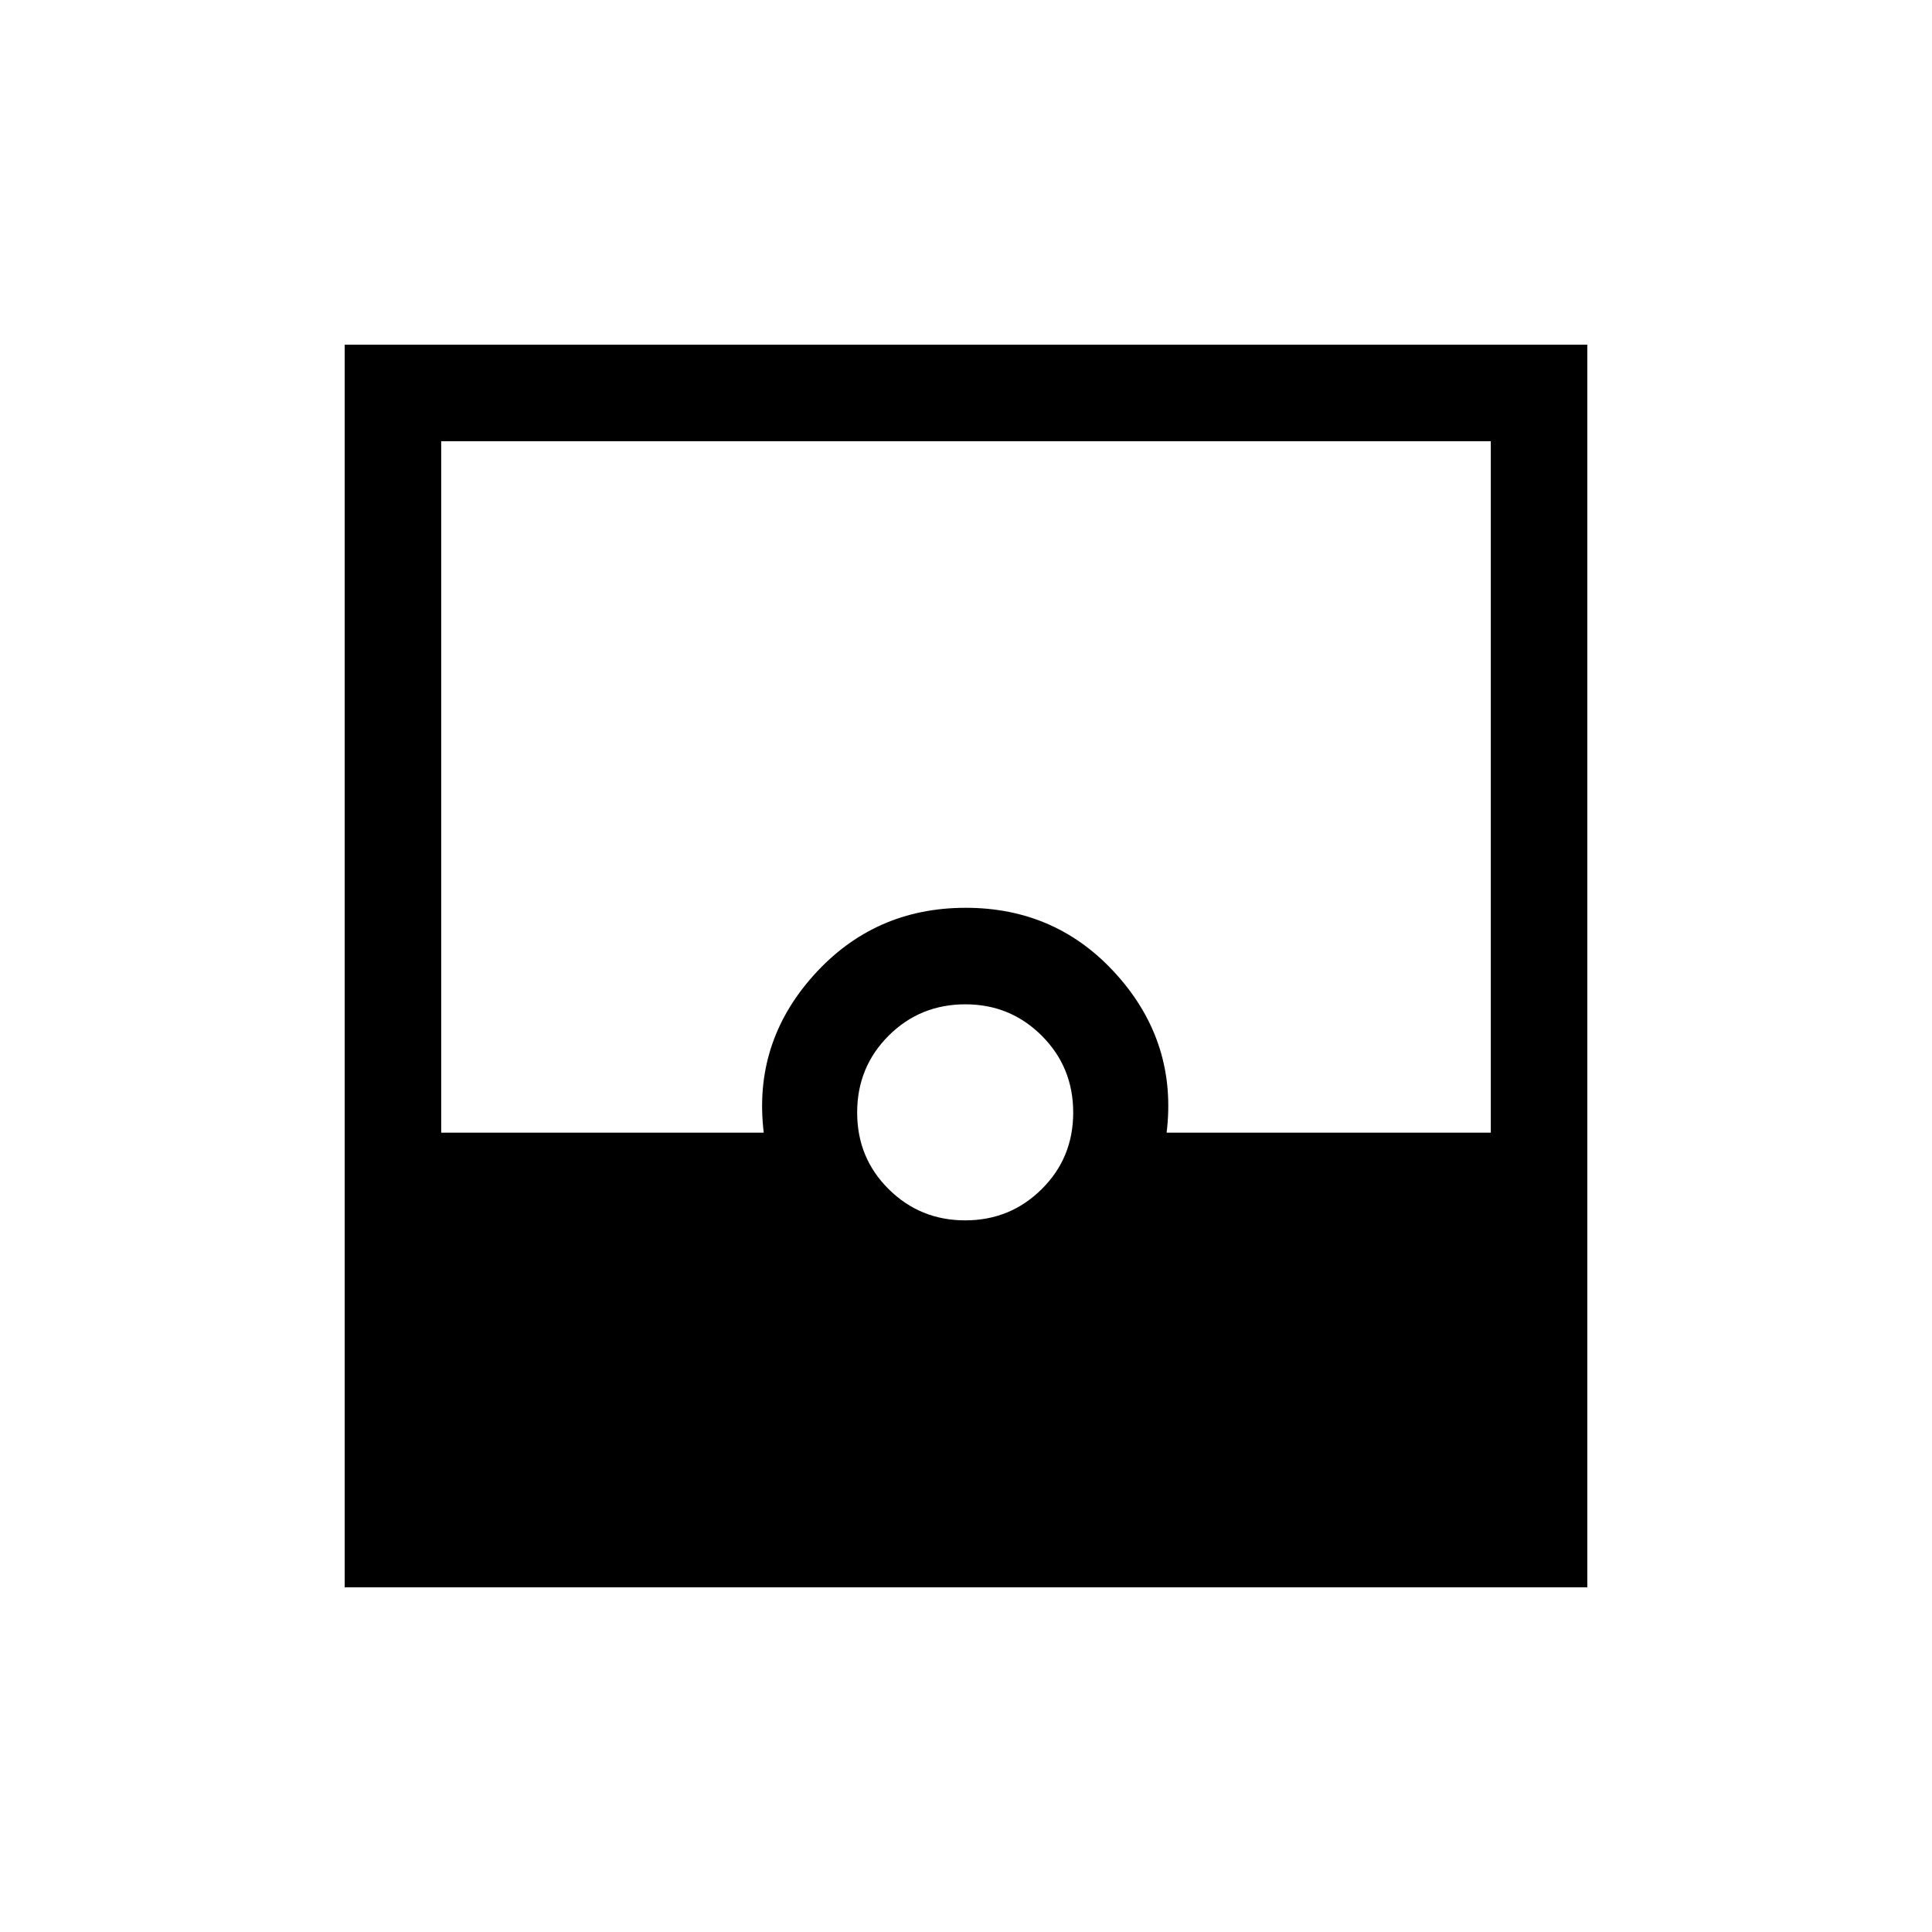 <svg xmlns="http://www.w3.org/2000/svg" height="20" viewBox="0 -960 960 960" width="20"><path d="M171.27-171.27v-617.46h617.46v617.46H171.27ZM479.6-353.61q22.37 0 38.02-15.52 15.65-15.51 15.65-38.06 0-22.56-15.62-38.16-15.62-15.61-37.96-15.61-22.55 0-38.16 15.61-15.61 15.6-15.61 38.16 0 22.55 15.65 38.06 15.65 15.52 38.03 15.52Zm-260.37-43.58H379.5q-5.38-44.5 24.73-78.12 30.12-33.61 75.62-33.61t75.36 33.64q29.87 33.65 24.48 78.09h161.08v-343.58H219.23v343.58Z"/></svg>